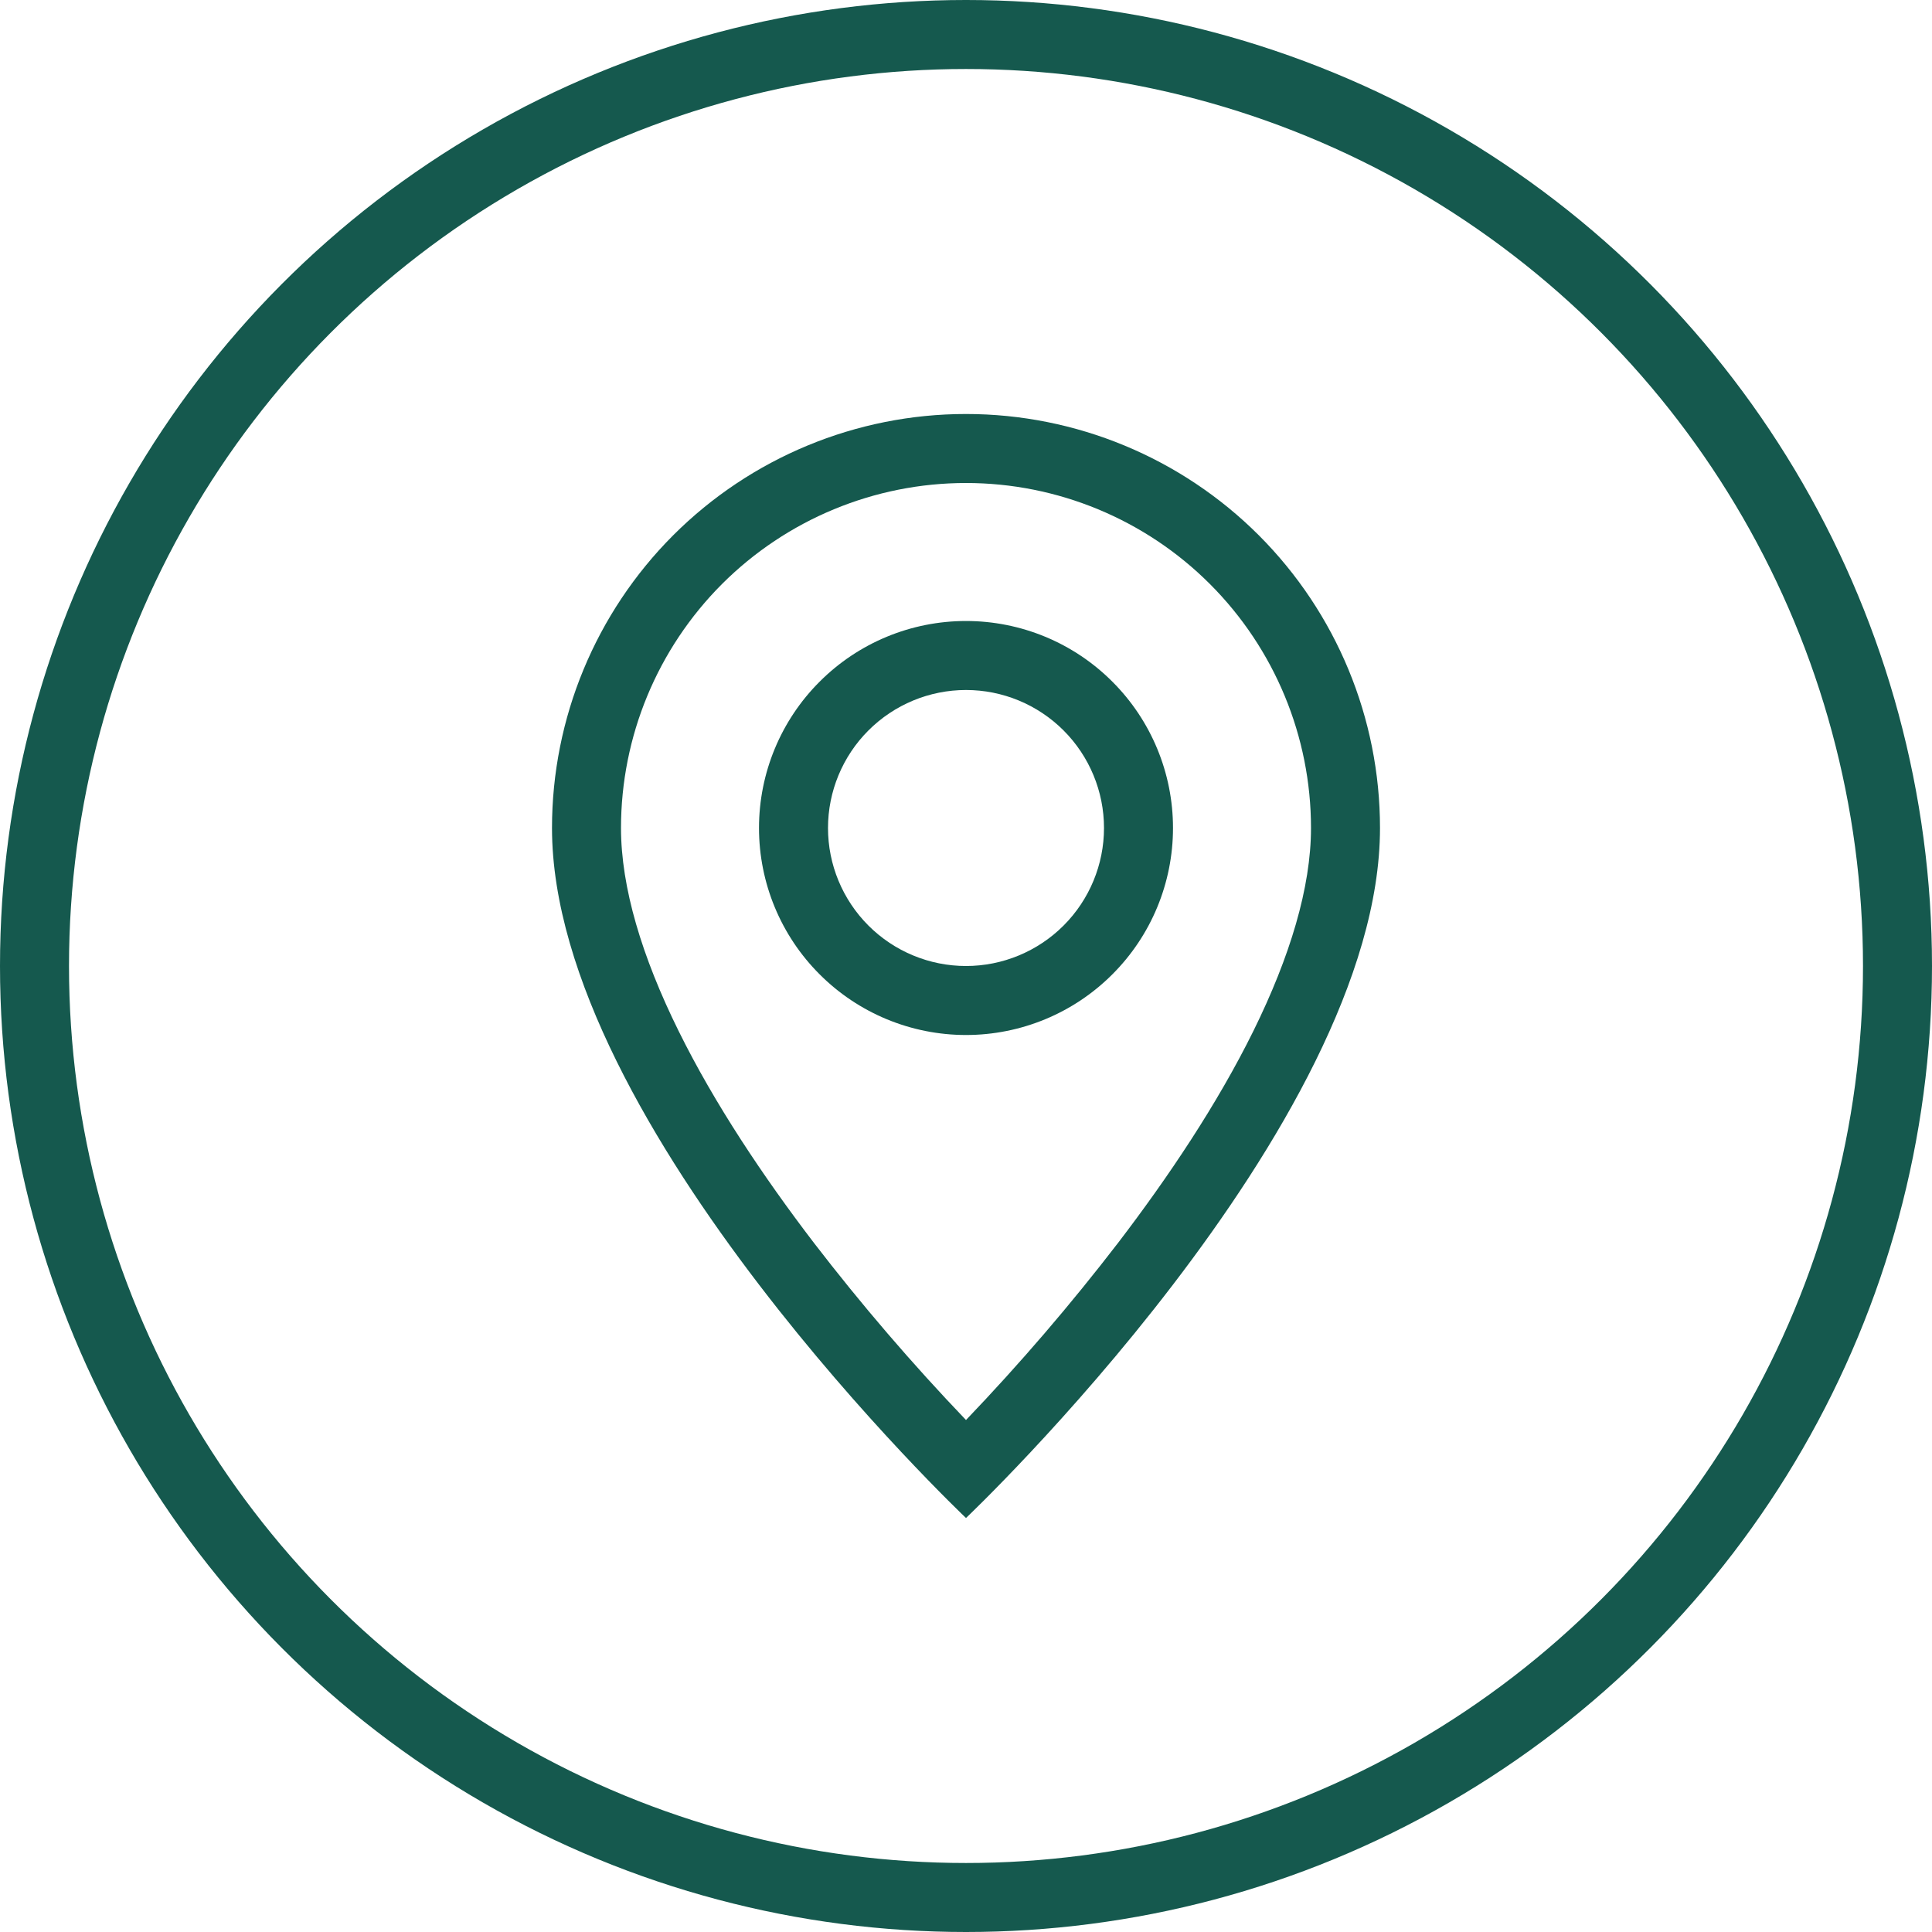 <svg xmlns="http://www.w3.org/2000/svg" width="28" height="28" viewBox="0 0 28 28" fill="none"><g clip-path="url(#clip0_931_232)"><path d="M18.166 14.94C17.642 16.002 16.932 17.06 16.206 18.01C15.517 18.906 14.781 19.764 14 20.58C13.219 19.764 12.483 18.906 11.794 18.01C11.068 17.06 10.358 16.002 9.834 14.94C9.304 13.867 9 12.862 9 12C9 10.674 9.527 9.402 10.464 8.464C11.402 7.527 12.674 7 14 7C15.326 7 16.598 7.527 17.535 8.464C18.473 9.402 19 10.674 19 12C19 12.862 18.695 13.867 18.166 14.94ZM14 22C14 22 20 16.314 20 12C20 10.409 19.368 8.883 18.243 7.757C17.117 6.632 15.591 6 14 6C12.409 6 10.883 6.632 9.757 7.757C8.632 8.883 8 10.409 8 12C8 16.314 14 22 14 22Z" fill="#15594e"></path><path d="M14 14C13.47 14 12.961 13.789 12.586 13.414C12.211 13.039 12 12.53 12 12C12 11.47 12.211 10.961 12.586 10.586C12.961 10.211 13.47 10 14 10C14.53 10 15.039 10.211 15.414 10.586C15.789 10.961 16 11.47 16 12C16 12.53 15.789 13.039 15.414 13.414C15.039 13.789 14.53 14 14 14ZM14 15C14.796 15 15.559 14.684 16.121 14.121C16.684 13.559 17 12.796 17 12C17 11.204 16.684 10.441 16.121 9.879C15.559 9.316 14.796 9 14 9C13.204 9 12.441 9.316 11.879 9.879C11.316 10.441 11 11.204 11 12C11 12.796 11.316 13.559 11.879 14.121C12.441 14.684 13.204 15 14 15Z" fill="#15594e"></path></g><circle cx="14" cy="14" r="13.5" stroke="#15594e"></circle><defs><clipPath id="clip0_931_232"><rect width="16" height="16" fill="white" transform="translate(6 6)"></rect></clipPath></defs></svg>